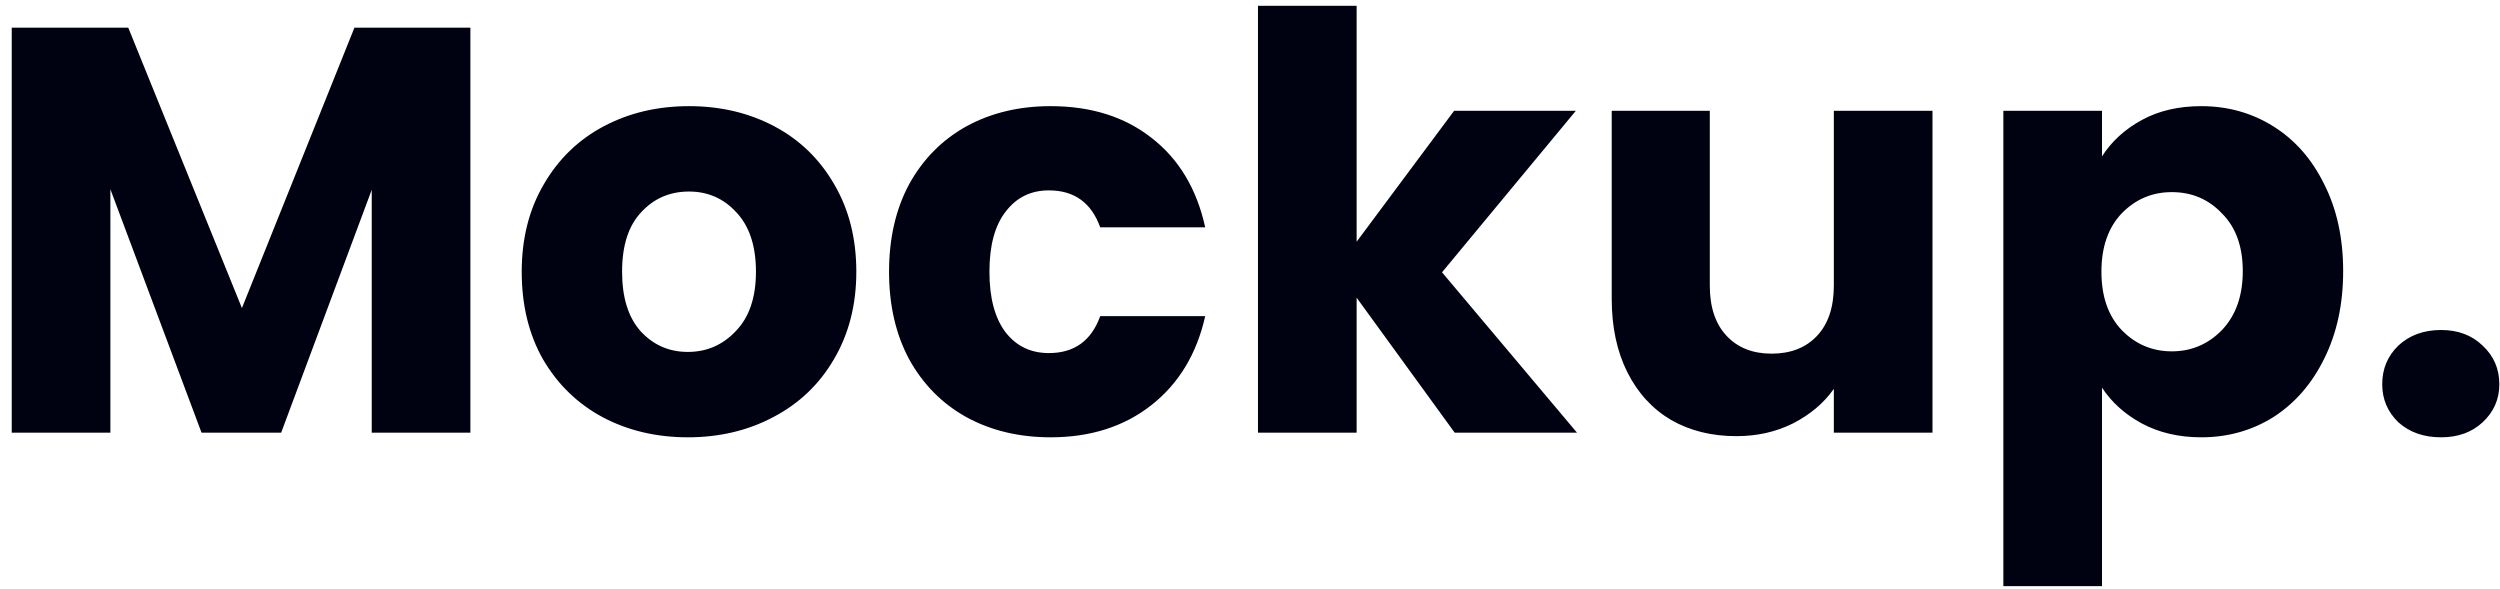 <svg width="208" height="49" viewBox="0 0 208 49" fill="none" xmlns="http://www.w3.org/2000/svg">
<path d="M39.136 2.304V36H30.928V15.792L23.392 36H16.768L9.184 15.744V36H0.976V2.304H10.672L20.128 25.632L29.488 2.304H39.136ZM57.23 36.384C54.606 36.384 52.239 35.824 50.127 34.704C48.047 33.584 46.398 31.984 45.182 29.904C43.998 27.824 43.407 25.392 43.407 22.608C43.407 19.856 44.014 17.44 45.23 15.36C46.447 13.248 48.111 11.632 50.222 10.512C52.334 9.392 54.703 8.832 57.327 8.832C59.95 8.832 62.319 9.392 64.43 10.512C66.543 11.632 68.207 13.248 69.422 15.36C70.638 17.44 71.246 19.856 71.246 22.608C71.246 25.36 70.623 27.792 69.374 29.904C68.159 31.984 66.478 33.584 64.335 34.704C62.222 35.824 59.855 36.384 57.23 36.384ZM57.23 29.28C58.798 29.28 60.127 28.704 61.215 27.552C62.334 26.4 62.895 24.752 62.895 22.608C62.895 20.464 62.35 18.816 61.263 17.664C60.206 16.512 58.895 15.936 57.327 15.936C55.727 15.936 54.398 16.512 53.343 17.664C52.286 18.784 51.758 20.432 51.758 22.608C51.758 24.752 52.27 26.4 53.294 27.552C54.35 28.704 55.663 29.28 57.23 29.28ZM73.969 22.608C73.969 19.824 74.529 17.392 75.649 15.312C76.801 13.232 78.385 11.632 80.401 10.512C82.449 9.392 84.785 8.832 87.409 8.832C90.769 8.832 93.569 9.712 95.809 11.472C98.081 13.232 99.569 15.712 100.273 18.912H91.537C90.801 16.864 89.377 15.84 87.265 15.84C85.761 15.84 84.561 16.432 83.665 17.616C82.769 18.768 82.321 20.432 82.321 22.608C82.321 24.784 82.769 26.464 83.665 27.648C84.561 28.8 85.761 29.376 87.265 29.376C89.377 29.376 90.801 28.352 91.537 26.304H100.273C99.569 29.44 98.081 31.904 95.809 33.696C93.537 35.488 90.737 36.384 87.409 36.384C84.785 36.384 82.449 35.824 80.401 34.704C78.385 33.584 76.801 31.984 75.649 29.904C74.529 27.824 73.969 25.392 73.969 22.608ZM121.032 36L112.872 24.768V36H104.664V0.48H112.872V20.112L120.984 9.216H131.112L119.976 22.656L131.208 36H121.032ZM160.783 9.216V36H152.575V32.352C151.743 33.536 150.607 34.496 149.167 35.232C147.759 35.936 146.191 36.288 144.463 36.288C142.415 36.288 140.607 35.84 139.039 34.944C137.471 34.016 136.255 32.688 135.391 30.96C134.527 29.232 134.095 27.2 134.095 24.864V9.216H142.255V23.76C142.255 25.552 142.719 26.944 143.647 27.936C144.575 28.928 145.823 29.424 147.391 29.424C148.991 29.424 150.255 28.928 151.183 27.936C152.111 26.944 152.575 25.552 152.575 23.76V9.216H160.783ZM174.887 13.008C175.687 11.76 176.791 10.752 178.199 9.984C179.607 9.216 181.255 8.832 183.143 8.832C185.351 8.832 187.351 9.392 189.143 10.512C190.935 11.632 192.343 13.232 193.367 15.312C194.423 17.392 194.951 19.808 194.951 22.56C194.951 25.312 194.423 27.744 193.367 29.856C192.343 31.936 190.935 33.552 189.143 34.704C187.351 35.824 185.351 36.384 183.143 36.384C181.287 36.384 179.639 36 178.199 35.232C176.791 34.464 175.687 33.472 174.887 32.256V48.768H166.679V9.216H174.887V13.008ZM186.599 22.56C186.599 20.512 186.023 18.912 184.871 17.76C183.751 16.576 182.359 15.984 180.695 15.984C179.063 15.984 177.671 16.576 176.519 17.76C175.399 18.944 174.839 20.56 174.839 22.608C174.839 24.656 175.399 26.272 176.519 27.456C177.671 28.64 179.063 29.232 180.695 29.232C182.327 29.232 183.719 28.64 184.871 27.456C186.023 26.24 186.599 24.608 186.599 22.56ZM203.097 36.384C201.657 36.384 200.473 35.968 199.545 35.136C198.649 34.272 198.201 33.216 198.201 31.968C198.201 30.688 198.649 29.616 199.545 28.752C200.473 27.888 201.657 27.456 203.097 27.456C204.505 27.456 205.657 27.888 206.553 28.752C207.481 29.616 207.945 30.688 207.945 31.968C207.945 33.216 207.481 34.272 206.553 35.136C205.657 35.968 204.505 36.384 203.097 36.384Z" fill="#000211"/>
</svg>
